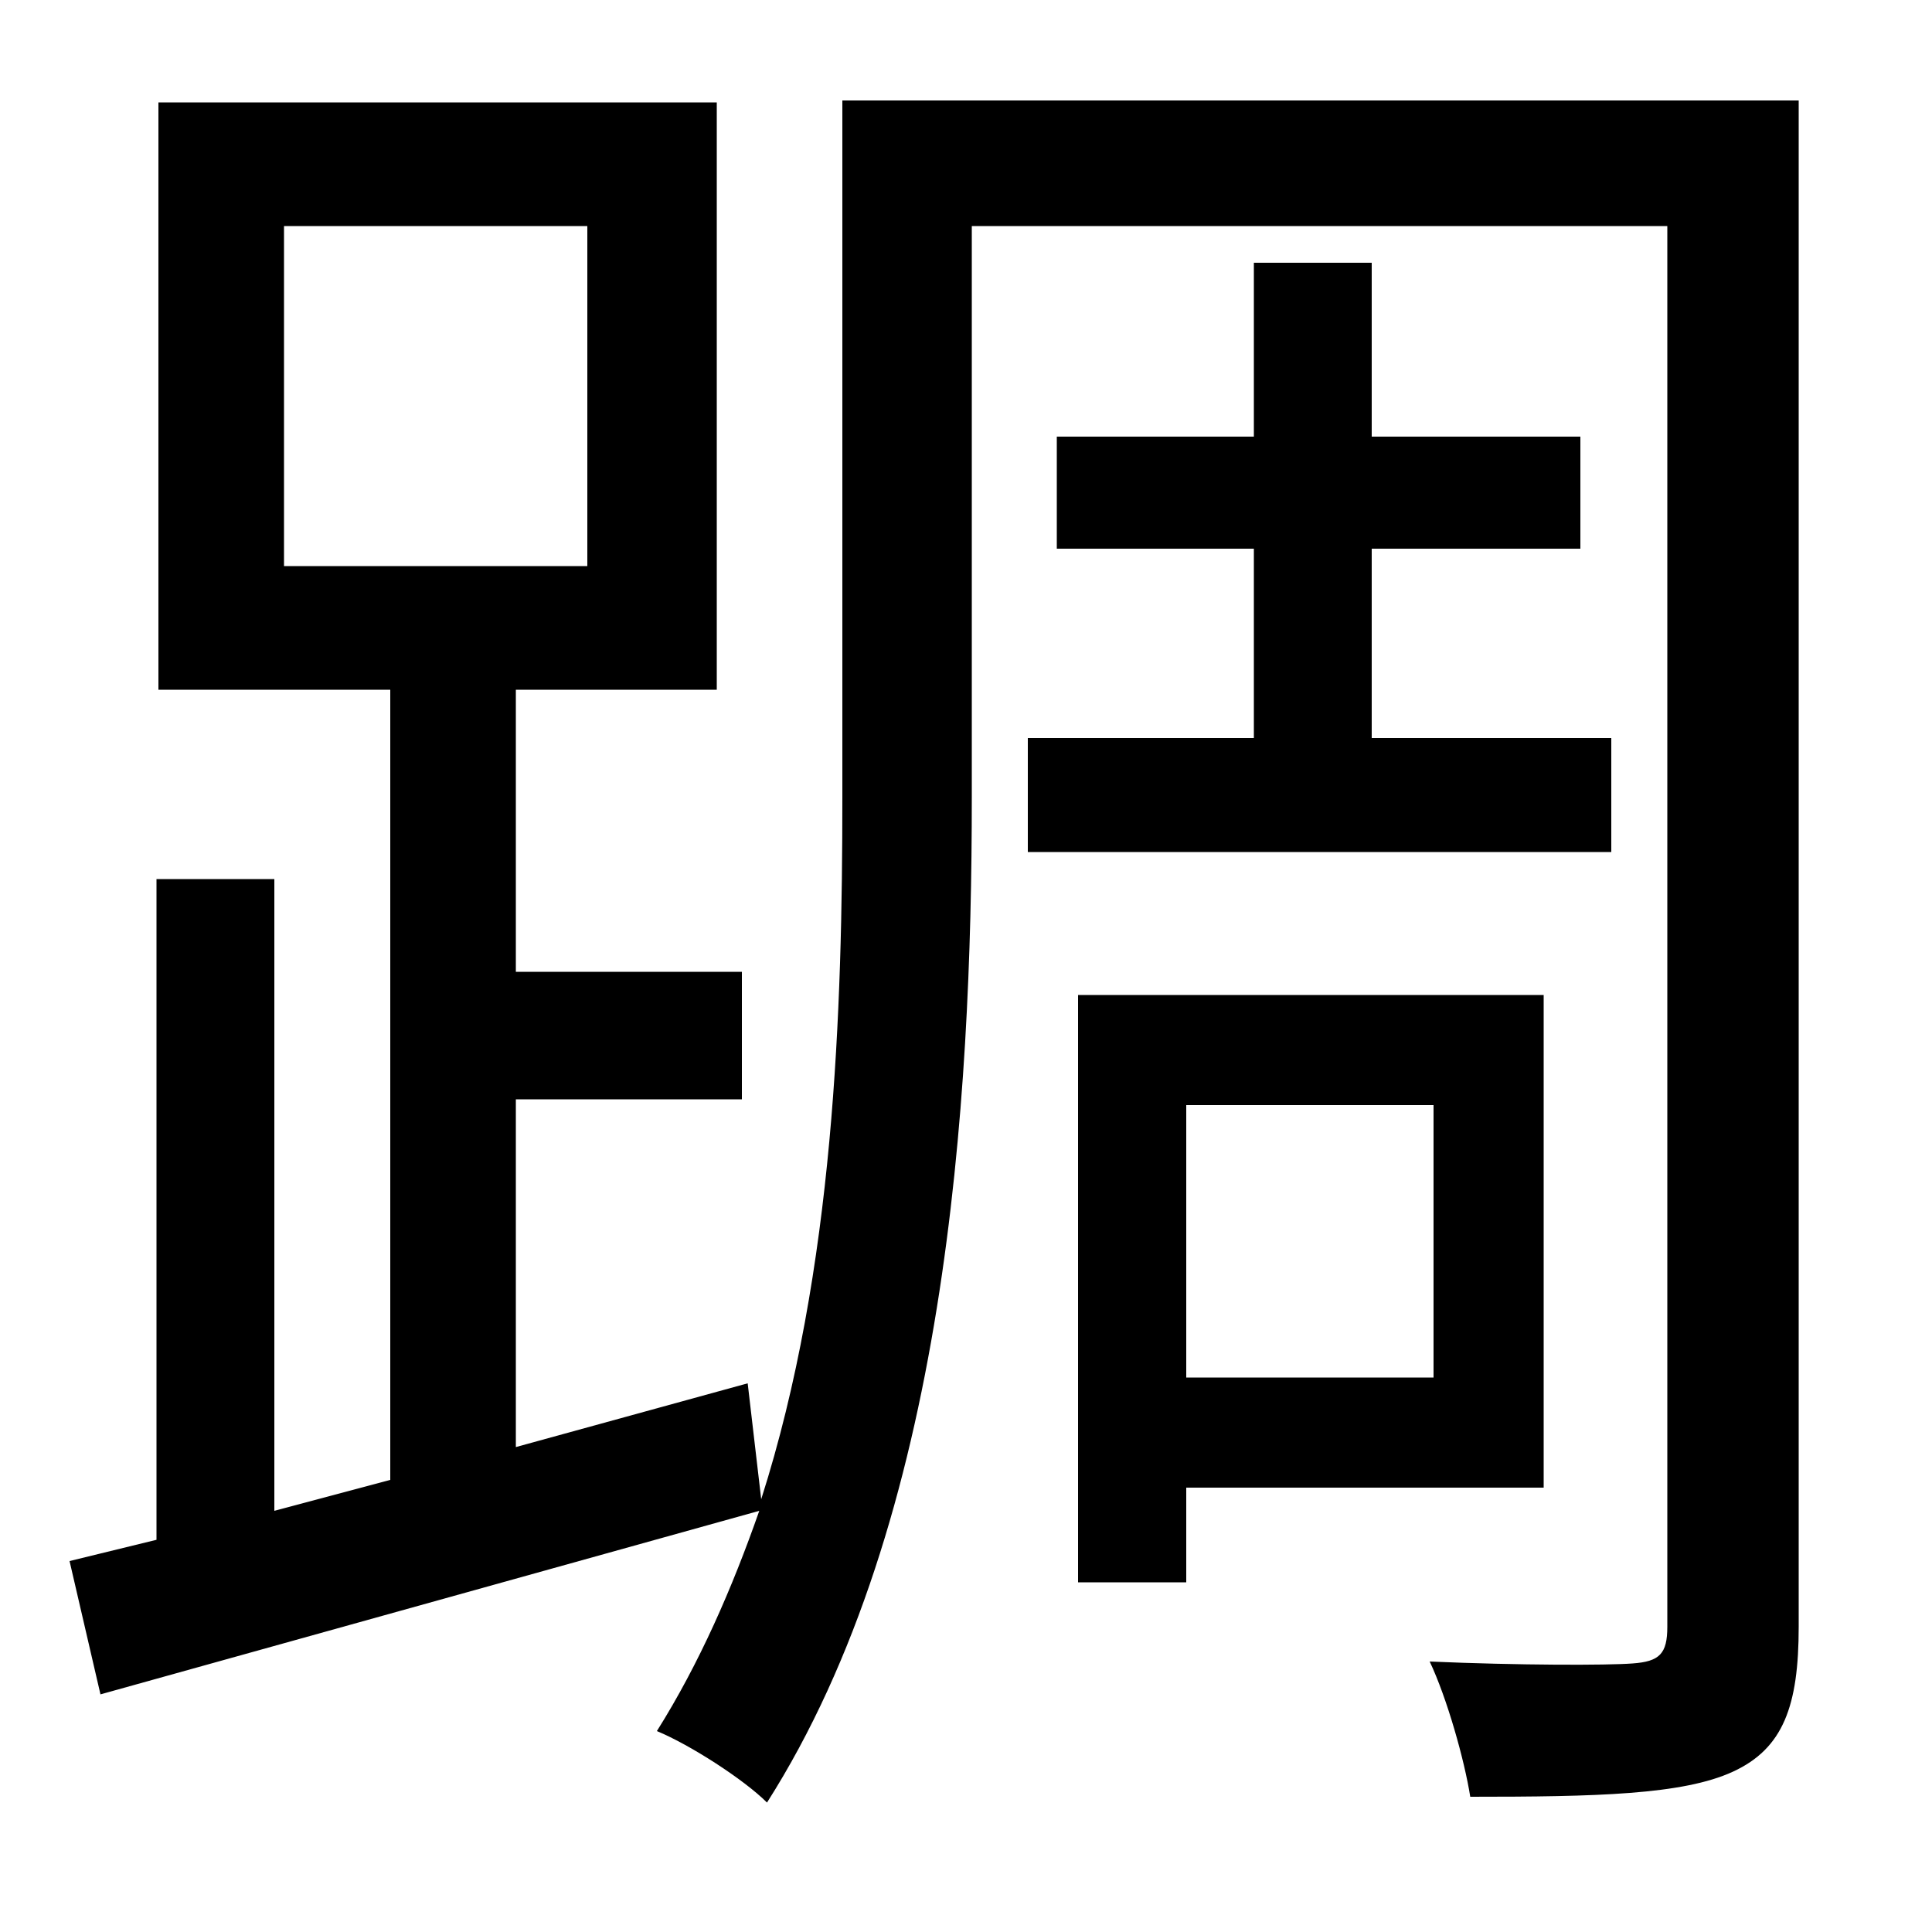 <svg xmlns="http://www.w3.org/2000/svg"
    viewBox="0 0 1000 1000">
  <!--
© 2014-2021 Adobe (http://www.adobe.com/).
Noto is a trademark of Google Inc.
This Font Software is licensed under the SIL Open Font License, Version 1.1. This Font Software is distributed on an "AS IS" BASIS, WITHOUT WARRANTIES OR CONDITIONS OF ANY KIND, either express or implied. See the SIL Open Font License for the specific language, permissions and limitations governing your use of this Font Software.
http://scripts.sil.org/OFL
  -->
<path d="M147 117L304 117 304 293 147 293ZM436 52L436 413C436 522 432 657 394 776L387 716 267 749 267 569 384 569 384 503 267 503 267 357 371 357 371 53 82 53 82 357 202 357 202 766 142 782 142 455 81 455 81 797 36 808 52 877 393 782C379 822 362 861 340 896 357 903 385 921 397 933 490 787 503 570 503 413L503 117 863 117 863 842C863 856 859 860 845 861 832 862 786 862 740 860 749 879 758 911 761 930 826 930 871 929 897 917 923 905 931 883 931 842L931 52ZM649 136L649 226 547 226 547 284 649 284 649 382 532 382 532 441 834 441 834 382 710 382 710 284 818 284 818 226 710 226 710 136ZM558 515L558 819 614 819 614 770 799 770 799 515ZM614 572L742 572 742 713 614 713Z"/>
</svg>